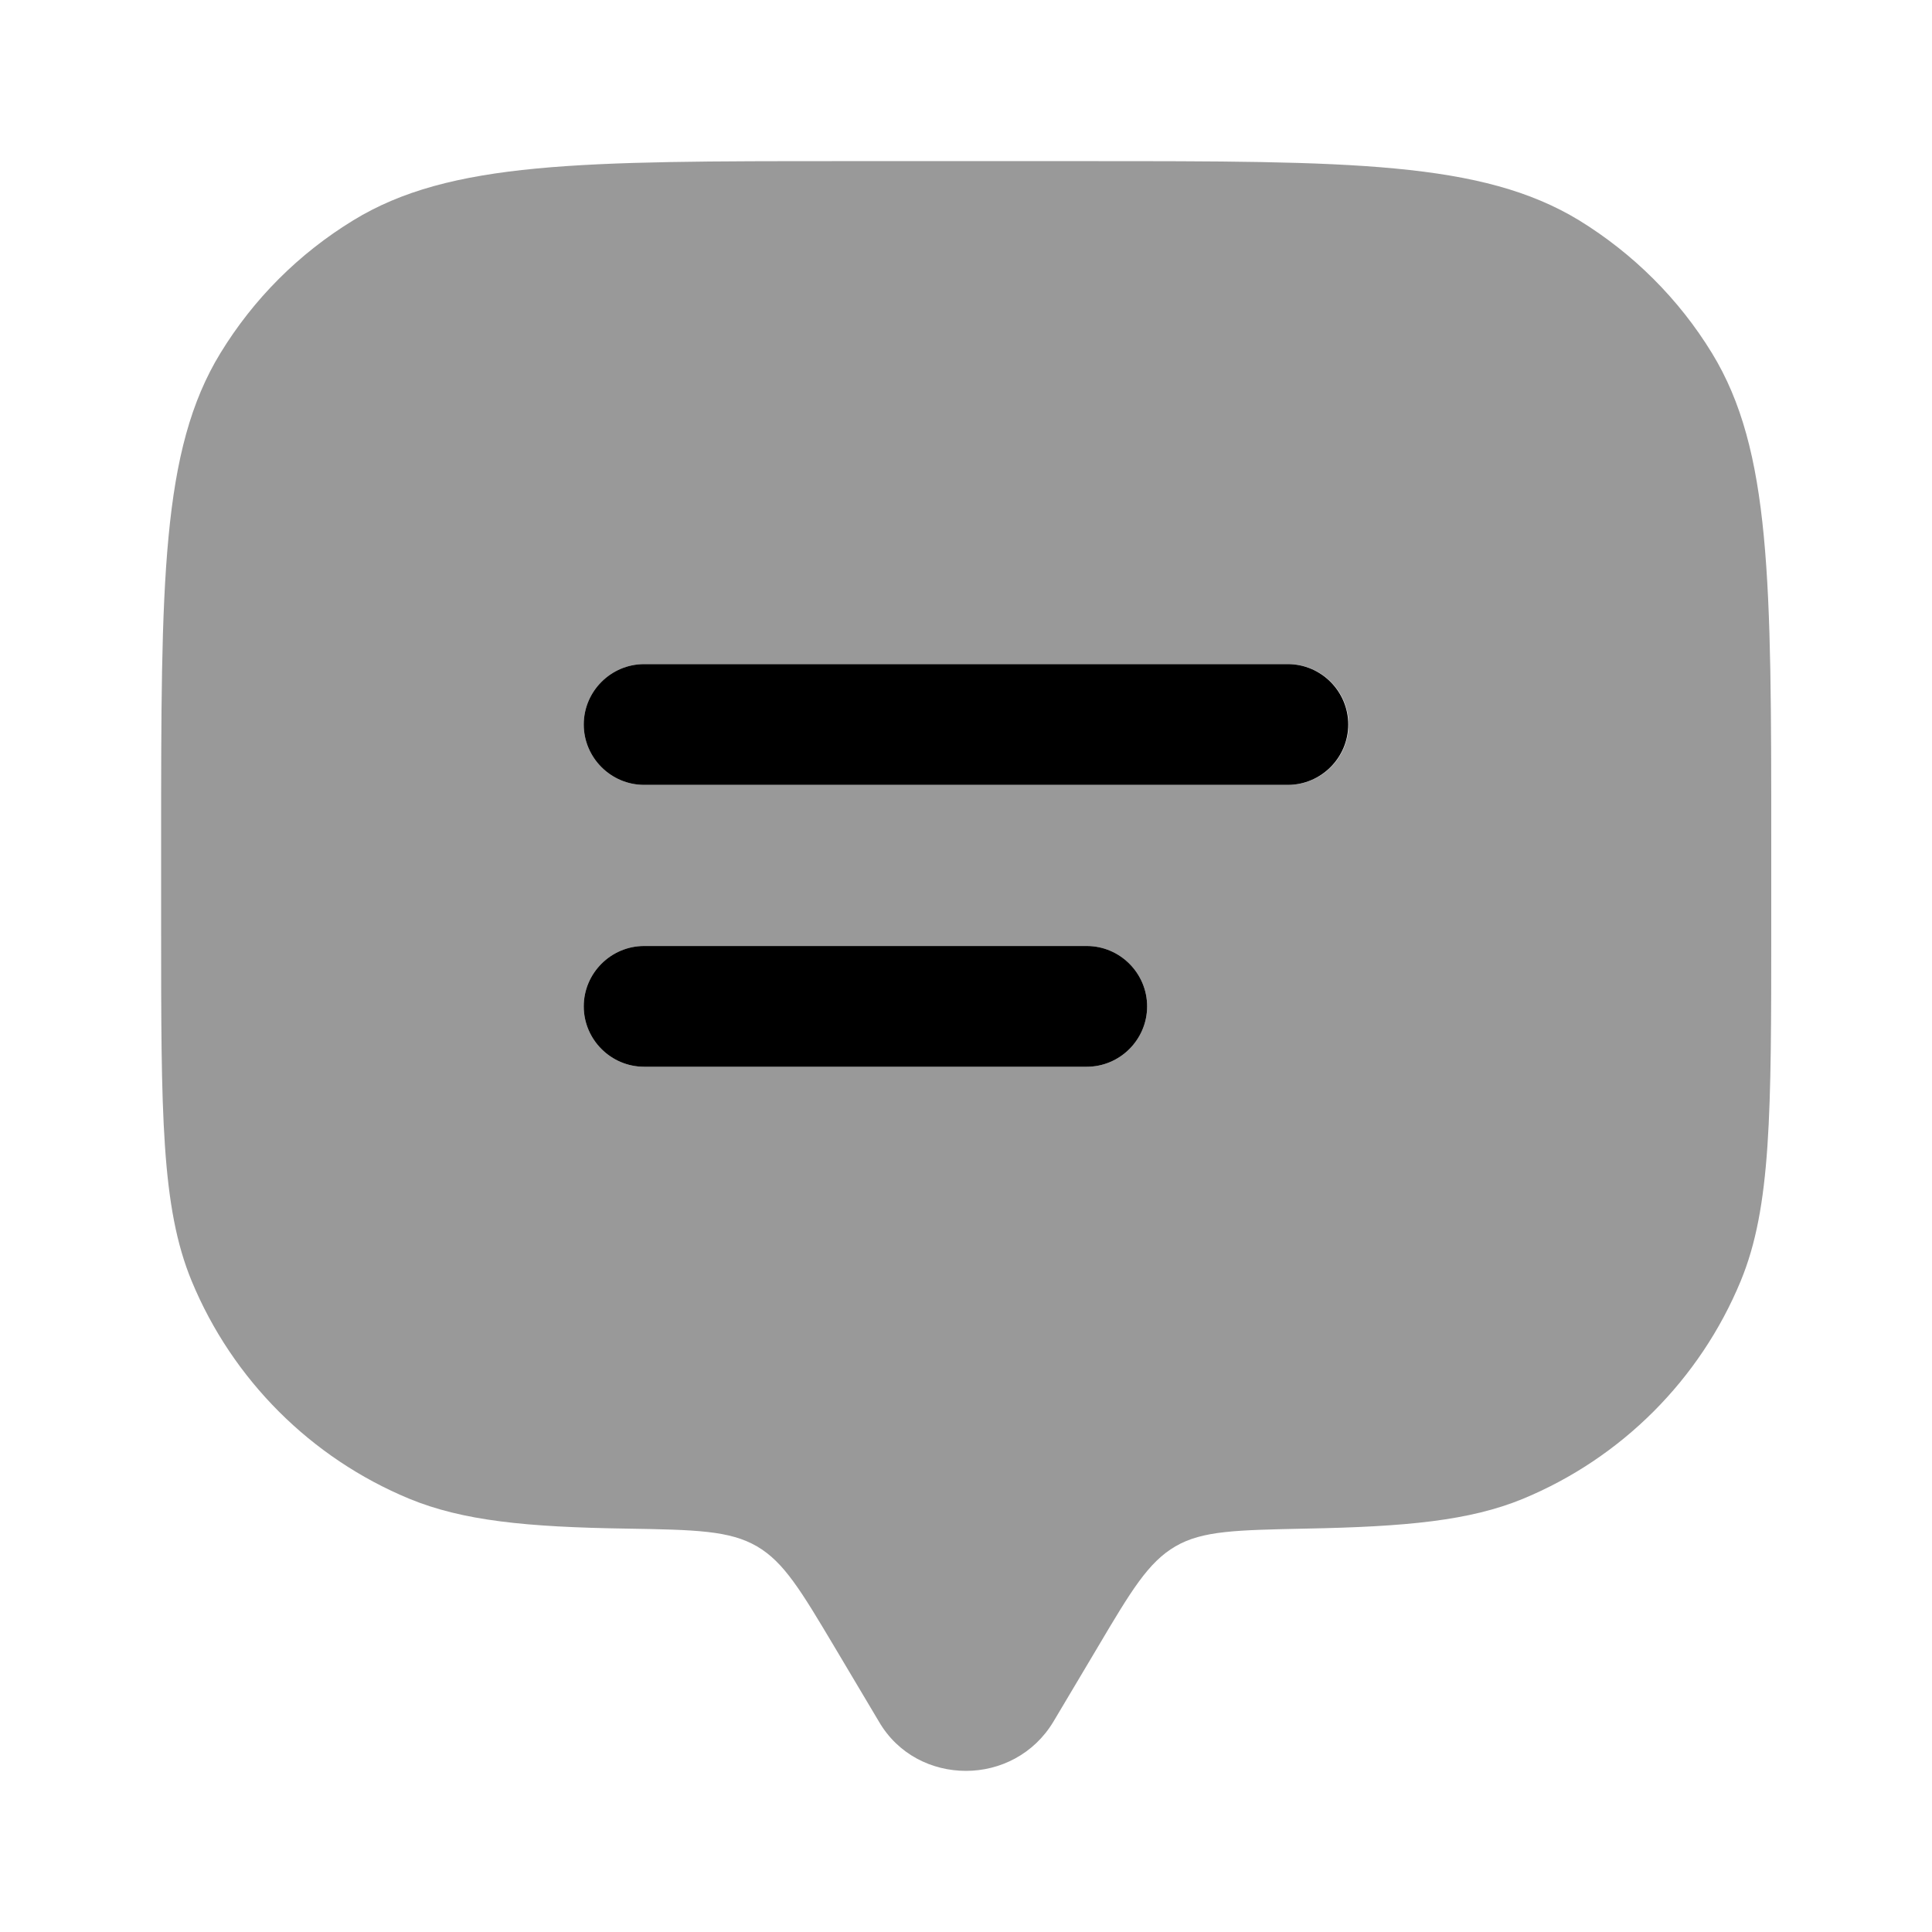 <svg xmlns="http://www.w3.org/2000/svg" viewBox="0 0 512 512"><!--!Font Awesome Pro 6.6.0 by @fontawesome - https://fontawesome.com License - https://fontawesome.com/license (Commercial License) Copyright 2024 Fonticons, Inc.--><path class="fa-secondary" opacity=".4" d="M42.7 224l0 21.3c0 49.7 0 74.6 8.1 94.2c10.8 26.1 31.6 46.9 57.7 57.7c14.1 5.8 30.9 7.5 57.7 7.9c18.1 .3 27.2 .5 34.4 4.7s11.7 11.8 20.7 26.9l11.6 19.5C238 465 247 469.3 256 469.3s18-4.4 23.2-13.1l11.6-19.5c9-15.2 13.5-22.7 20.7-26.9s16.3-4.3 34.4-4.7c26.8-.5 43.6-2.1 57.7-7.9c26.1-10.8 46.9-31.6 57.7-57.7c8.1-19.6 8.1-44.5 8.1-94.2l0-21.3 0-.3c0-69.6 0-104.4-15.7-130.1c-8.8-14.4-20.9-26.4-35.2-35.2C392.7 42.7 357.8 42.7 288 42.7l-64 0-.4 0c-69.5 0-104.4 0-130 15.7C79.2 67.2 67.2 79.2 58.4 93.6C42.7 119.3 42.7 154.2 42.7 224zm112-32c0-8.8 7.2-16 16-16l170.7 0c8.8 0 16 7.2 16 16s-7.2 16-16 16l-170.7 0c-8.8 0-16-7.2-16-16zm0 74.7c0-8.8 7.2-16 16-16l117.3 0c8.8 0 16 7.2 16 16s-7.2 16-16 16l-117.3 0c-8.8 0-16-7.2-16-16z"/><path class="fa-primary" d="M154.7 192c0-8.8 7.2-16 16-16H341.3c8.8 0 16 7.2 16 16s-7.2 16-16 16H170.7c-8.8 0-16-7.2-16-16zm0 74.7c0-8.8 7.2-16 16-16H288c8.8 0 16 7.2 16 16s-7.2 16-16 16H170.7c-8.8 0-16-7.2-16-16z"/></svg>